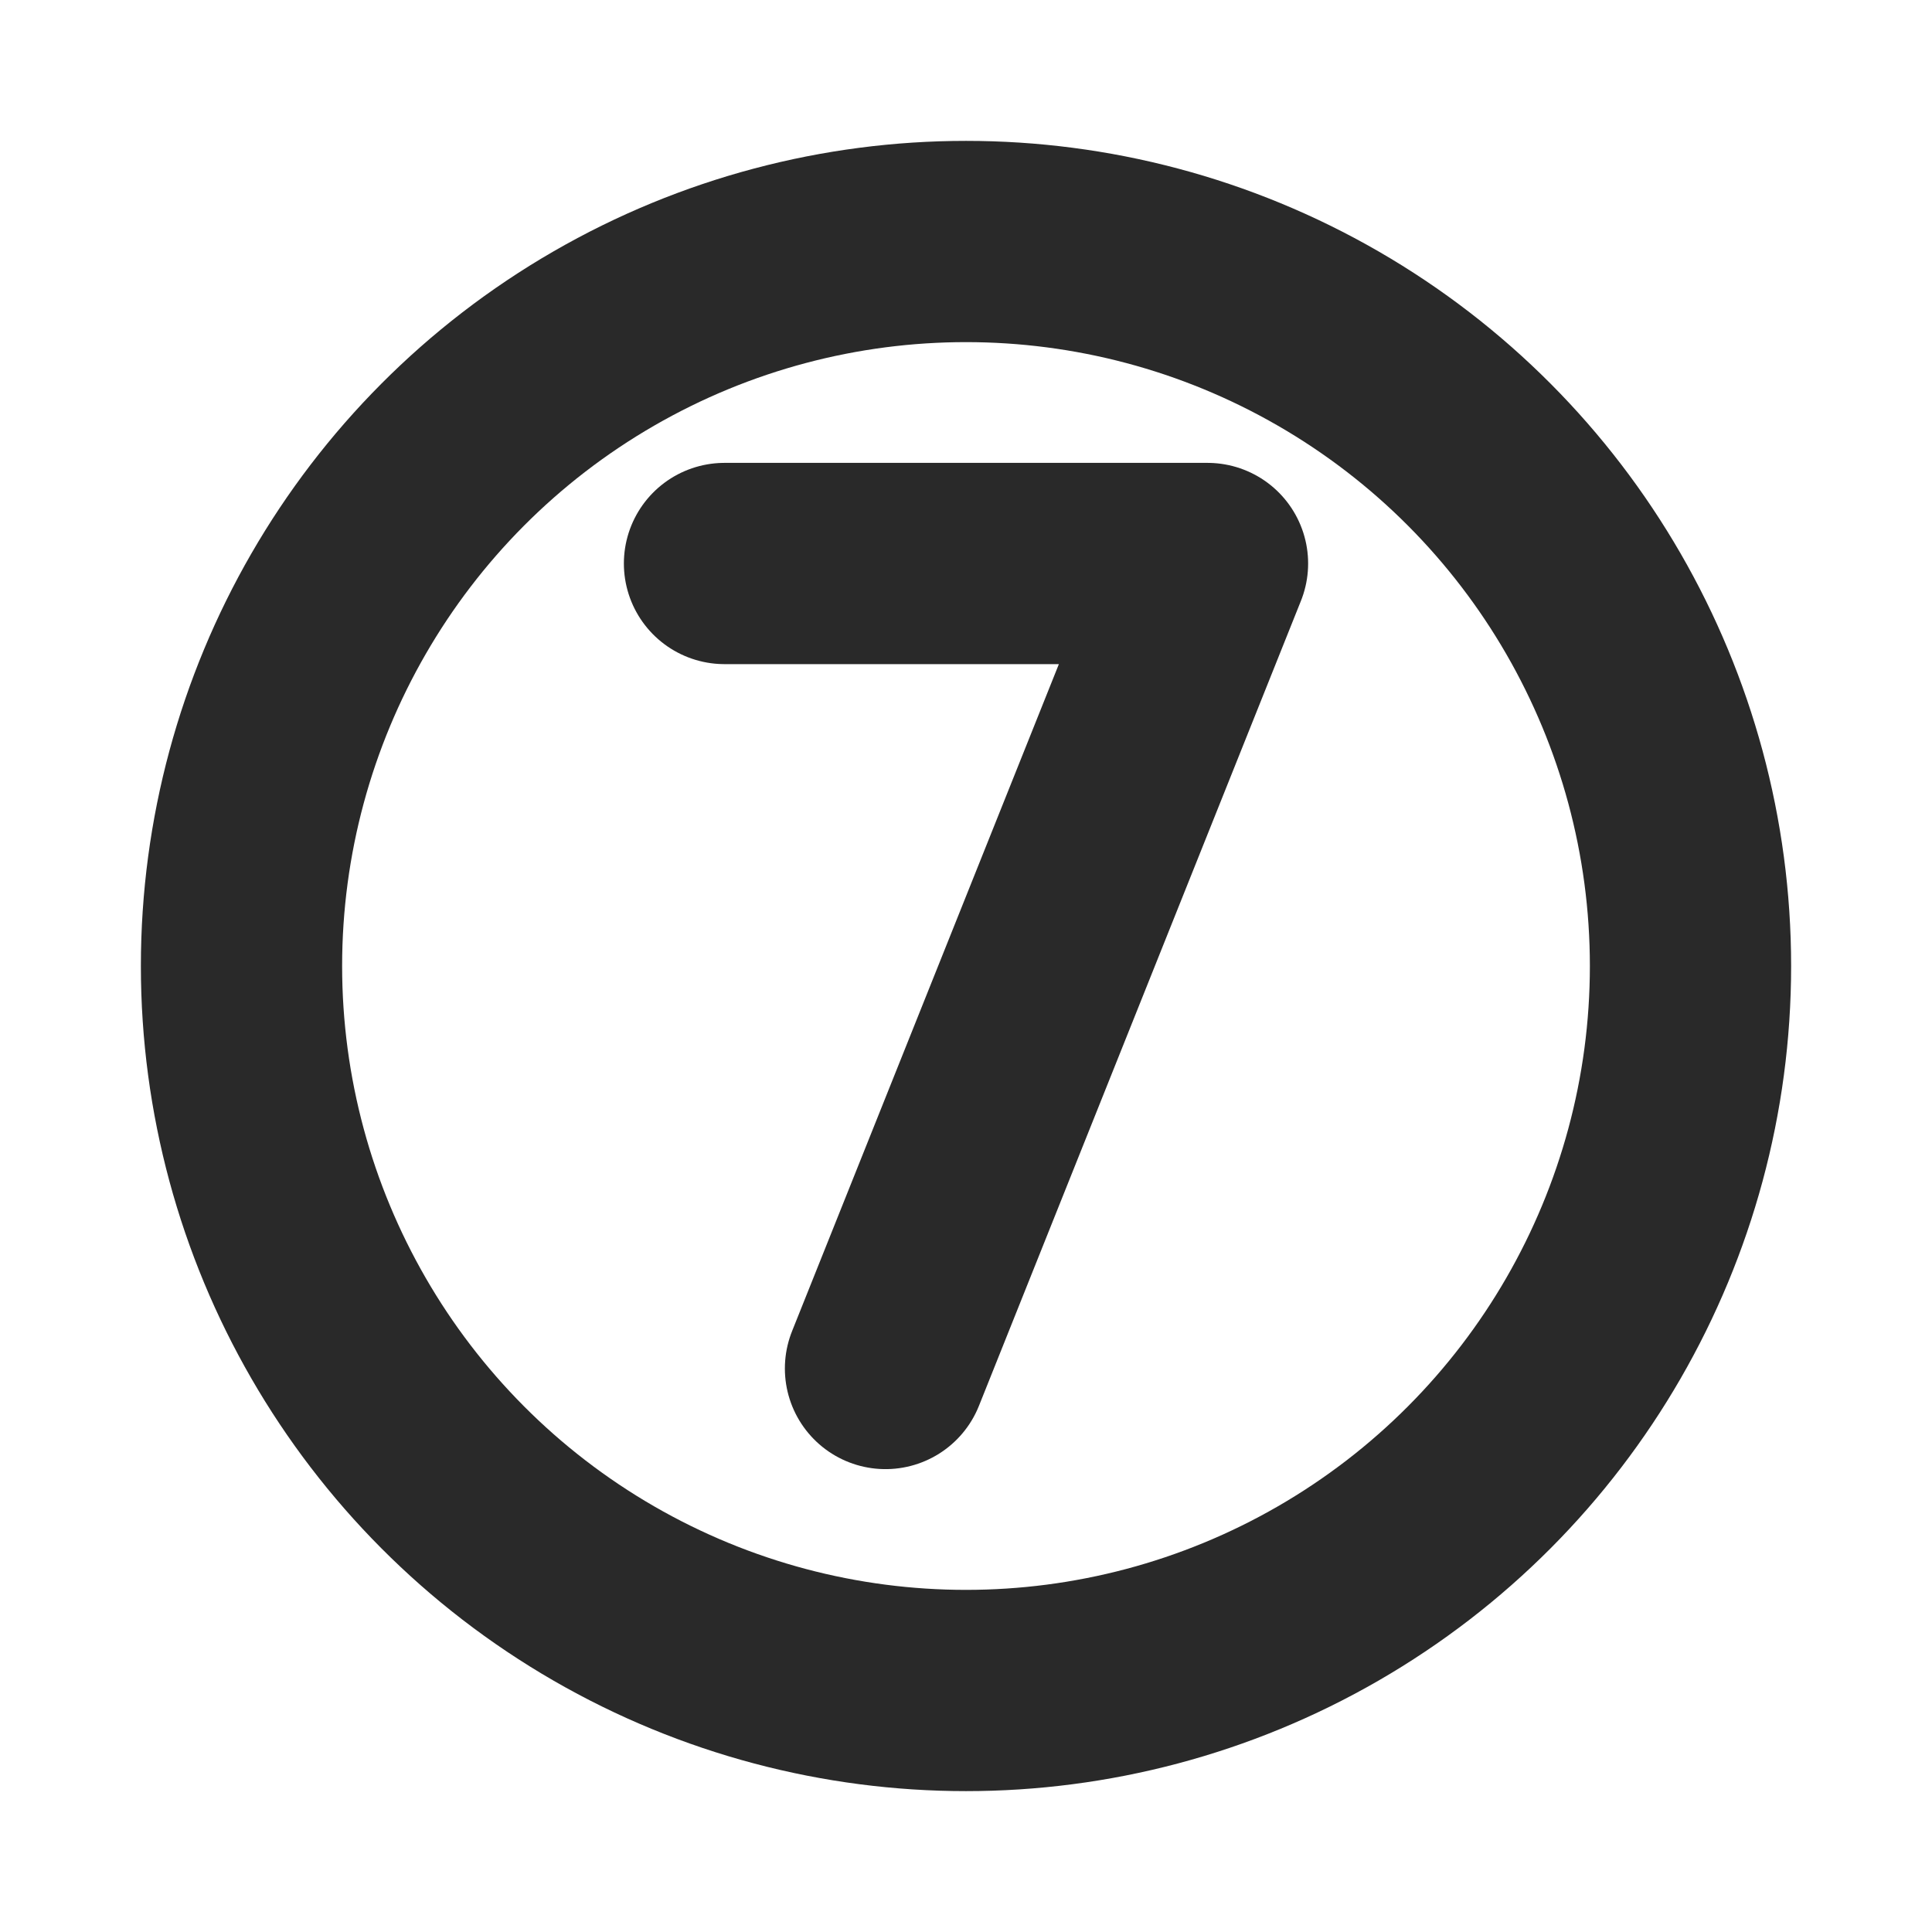 <svg width="24" height="24" viewBox="0 0 24 24" fill="none" xmlns="http://www.w3.org/2000/svg">
<circle cx="12" cy="12" r="9" stroke="#292929" stroke-width="2.5" stroke-linecap="round" stroke-linejoin="round"/>
<path d="M9 7H15L11 17" stroke="#292929" stroke-width="2.5" stroke-linecap="round" stroke-linejoin="round"/>
</svg>
